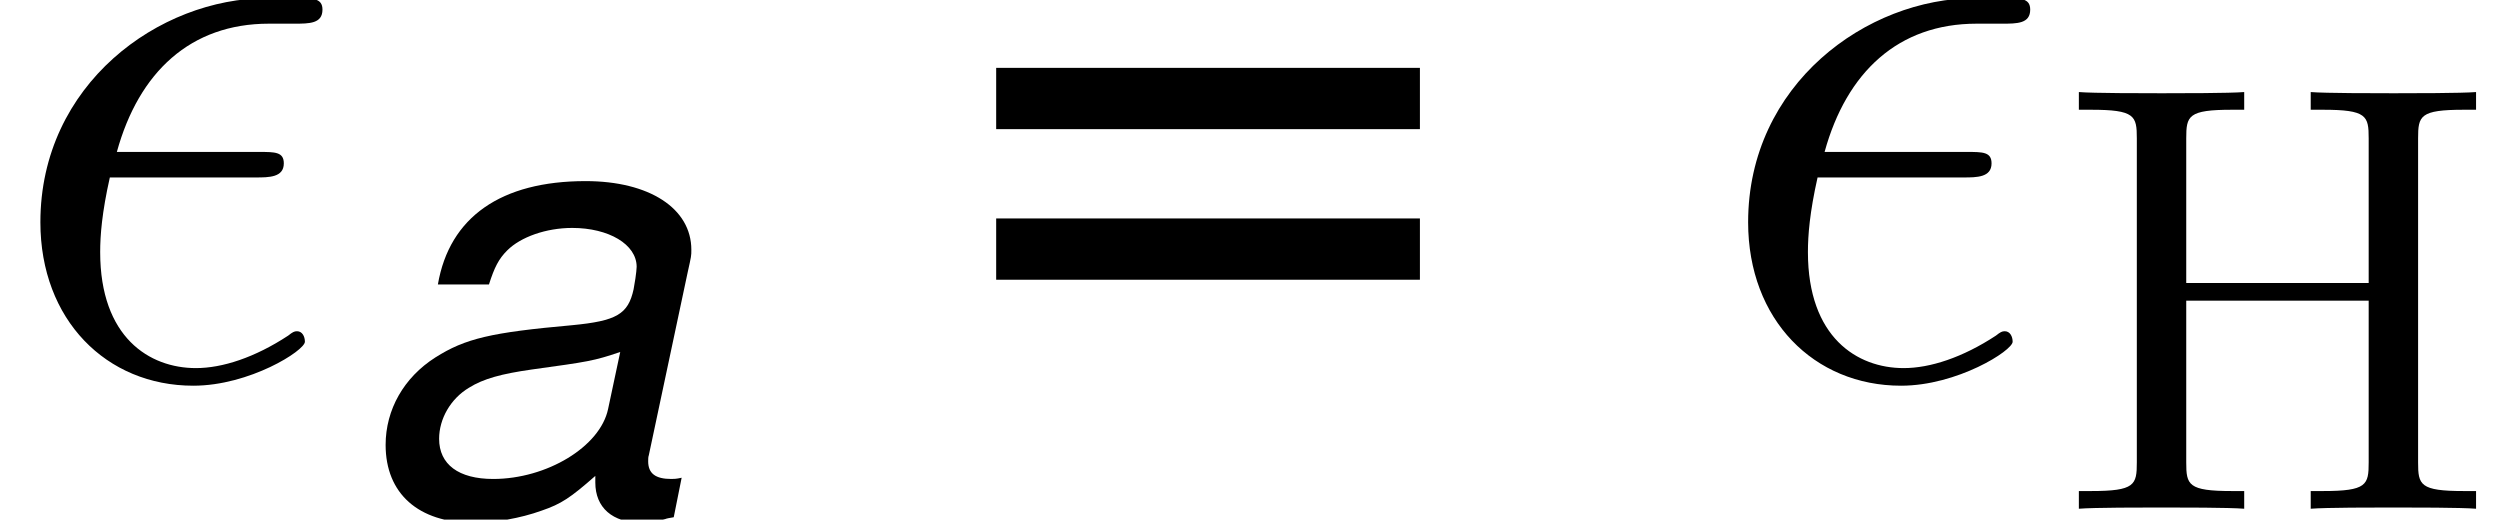 <?xml version='1.0' encoding='UTF-8'?>
<!-- This file was generated by dvisvgm 1.15.1 -->
<svg height='13.807pt' version='1.1' viewBox='-0.239 -0.241 66.429 13.807' width='66.429pt' xmlns='http://www.w3.org/2000/svg' xmlns:xlink='http://www.w3.org/1999/xlink'>
<defs>
<path d='M8.565 -8.708C8.565 -9.239 8.608 -9.382 9.641 -9.382H9.928V-9.798C9.583 -9.77 8.407 -9.77 7.991 -9.77C7.56 -9.77 6.384 -9.77 6.04 -9.798V-9.382H6.327C7.36 -9.382 7.403 -9.239 7.403 -8.708V-5.308H3.113V-8.708C3.113 -9.239 3.156 -9.382 4.189 -9.382H4.476V-9.798C4.132 -9.77 2.955 -9.77 2.539 -9.77C2.109 -9.77 0.933 -9.77 0.588 -9.798V-9.382H0.875C1.908 -9.382 1.951 -9.239 1.951 -8.708V-1.09C1.951 -0.56 1.908 -0.416 0.875 -0.416H0.588V0C0.933 -0.029 2.109 -0.029 2.525 -0.029C2.955 -0.029 4.132 -0.029 4.476 0V-0.416H4.189C3.156 -0.416 3.113 -0.56 3.113 -1.09V-4.892H7.403V-1.09C7.403 -0.56 7.36 -0.416 6.327 -0.416H6.04V0C6.384 -0.029 7.56 -0.029 7.976 -0.029C8.407 -0.029 9.583 -0.029 9.928 0V-0.416H9.641C8.608 -0.416 8.565 -0.56 8.565 -1.09V-8.708Z' id='g0-72'/>
<path d='M7.89 -0.729C7.761 -0.7 7.704 -0.7 7.647 -0.7C7.275 -0.7 7.103 -0.829 7.103 -1.115C7.103 -1.172 7.103 -1.215 7.118 -1.258L8.032 -5.56C8.118 -5.946 8.118 -5.946 8.118 -6.089C8.118 -7.061 7.132 -7.704 5.631 -7.704C3.645 -7.704 2.43 -6.86 2.158 -5.274H3.359C3.487 -5.674 3.587 -5.874 3.788 -6.074C4.102 -6.389 4.702 -6.603 5.317 -6.603C6.174 -6.603 6.832 -6.217 6.832 -5.688C6.832 -5.631 6.818 -5.531 6.803 -5.417L6.76 -5.16C6.632 -4.574 6.36 -4.416 5.317 -4.316C3.402 -4.145 2.801 -4.002 2.101 -3.559C1.358 -3.087 0.929 -2.33 0.929 -1.501C0.929 -0.357 1.701 0.329 2.987 0.329C3.487 0.329 4.088 0.229 4.602 0.043C5.06 -0.114 5.274 -0.257 5.86 -0.772V-0.672V-0.615C5.86 -0.029 6.26 0.329 6.946 0.329C7.103 0.329 7.146 0.329 7.504 0.243C7.532 0.229 7.618 0.214 7.704 0.2L7.89 -0.729ZM6.16 -2.344C5.974 -1.458 4.717 -0.7 3.459 -0.7C2.644 -0.7 2.187 -1.043 2.187 -1.644C2.187 -2.115 2.458 -2.587 2.887 -2.844C3.23 -3.059 3.659 -3.173 4.359 -3.273C5.703 -3.459 5.817 -3.473 6.446 -3.687L6.16 -2.344Z' id='g2-97'/>
<path d='M6.013 -4.69C6.323 -4.69 6.674 -4.69 6.674 -5.021C6.674 -5.29 6.467 -5.29 6.095 -5.29H2.748C3.265 -7.17 4.484 -8.306 6.323 -8.306H6.922C7.273 -8.306 7.583 -8.306 7.583 -8.637C7.583 -8.906 7.356 -8.906 6.984 -8.906H6.281C3.74 -8.906 0.95 -6.881 0.95 -3.637C0.95 -1.343 2.5 0.207 4.546 0.207C5.868 0.207 7.17 -0.62 7.17 -0.827C7.17 -0.95 7.108 -1.074 6.984 -1.074C6.922 -1.074 6.881 -1.054 6.777 -0.971C5.992 -0.455 5.228 -0.207 4.608 -0.207C3.513 -0.207 2.356 -0.93 2.356 -2.934C2.356 -3.327 2.397 -3.864 2.583 -4.69H6.013Z' id='g3-15'/>
<path d='M10.993 -7.267H1.029V-5.826H10.993V-7.267ZM10.993 -3.726H1.029V-2.285H10.993V-3.726Z' id='g5-61'/>
</defs>
<g id='page1' transform='matrix(1.13 0 0 1.13 -63.986 -64.527)'>
<use x='56.413' xlink:href='#g3-15' y='65.753'/>
<use x='64.552' xlink:href='#g2-97' y='68.853'/>
<use x='78.809' xlink:href='#g5-61' y='65.753'/>
<use x='96.57' xlink:href='#g3-15' y='65.753'/>
<use x='104.709' xlink:href='#g0-72' y='68.853'/>
</g>
</svg>
